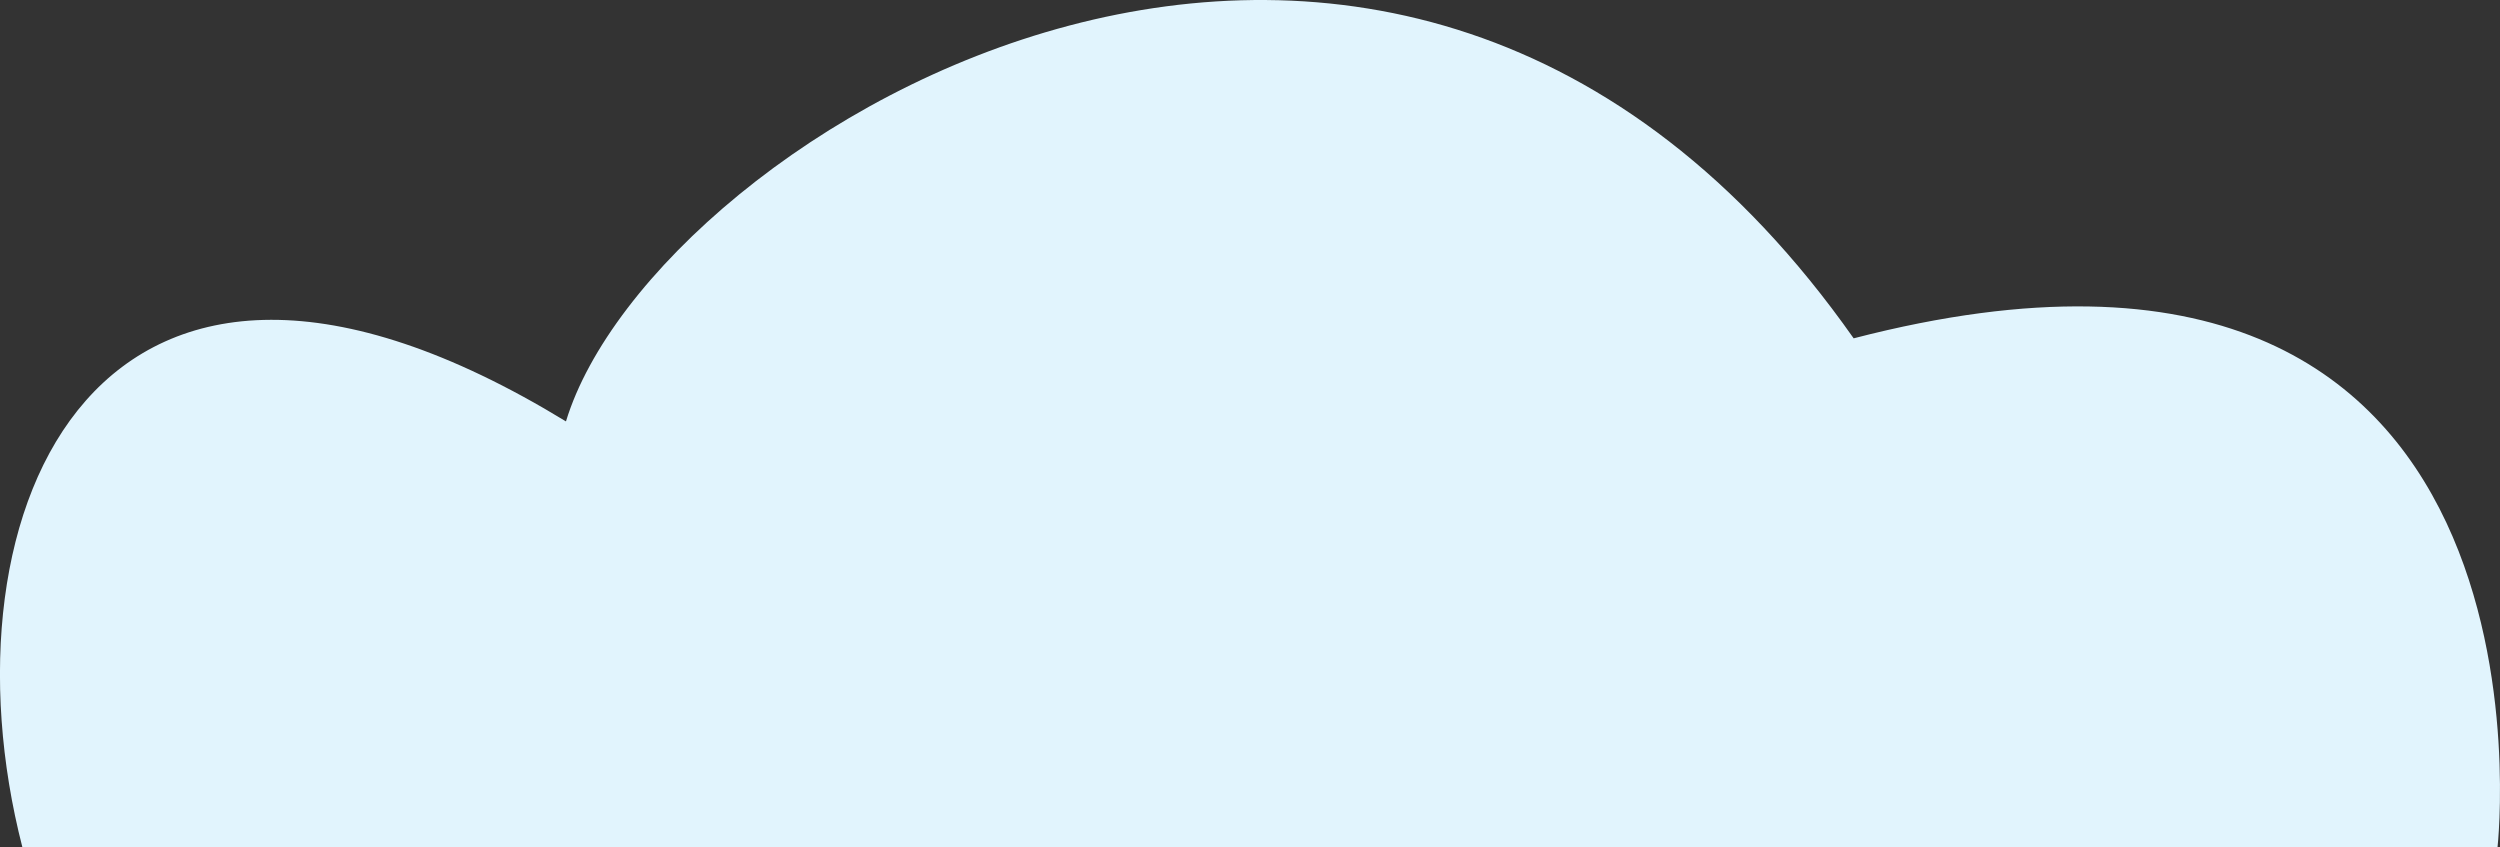 <svg xmlns="http://www.w3.org/2000/svg" viewBox="0 0 120.37 40.8"><rect x="0" y="0" width="120.37" height="40.8" fill="#333333" stroke="none"/><defs><style>.cls-1{fill:#e1f4fd;}</style></defs><title>cloud1</title><g id="Слой_2" data-name="Слой 2"><g id="Слой_1-2" data-name="Слой 1"><path class="cls-1" d="M1.08,40.8H120.25s3.77-33.52-31-24.51c-22.25-31.63-57.79-9.86-62,4C4.67,6.51-3.1,24.57,1.08,40.8"/></g></g></svg>